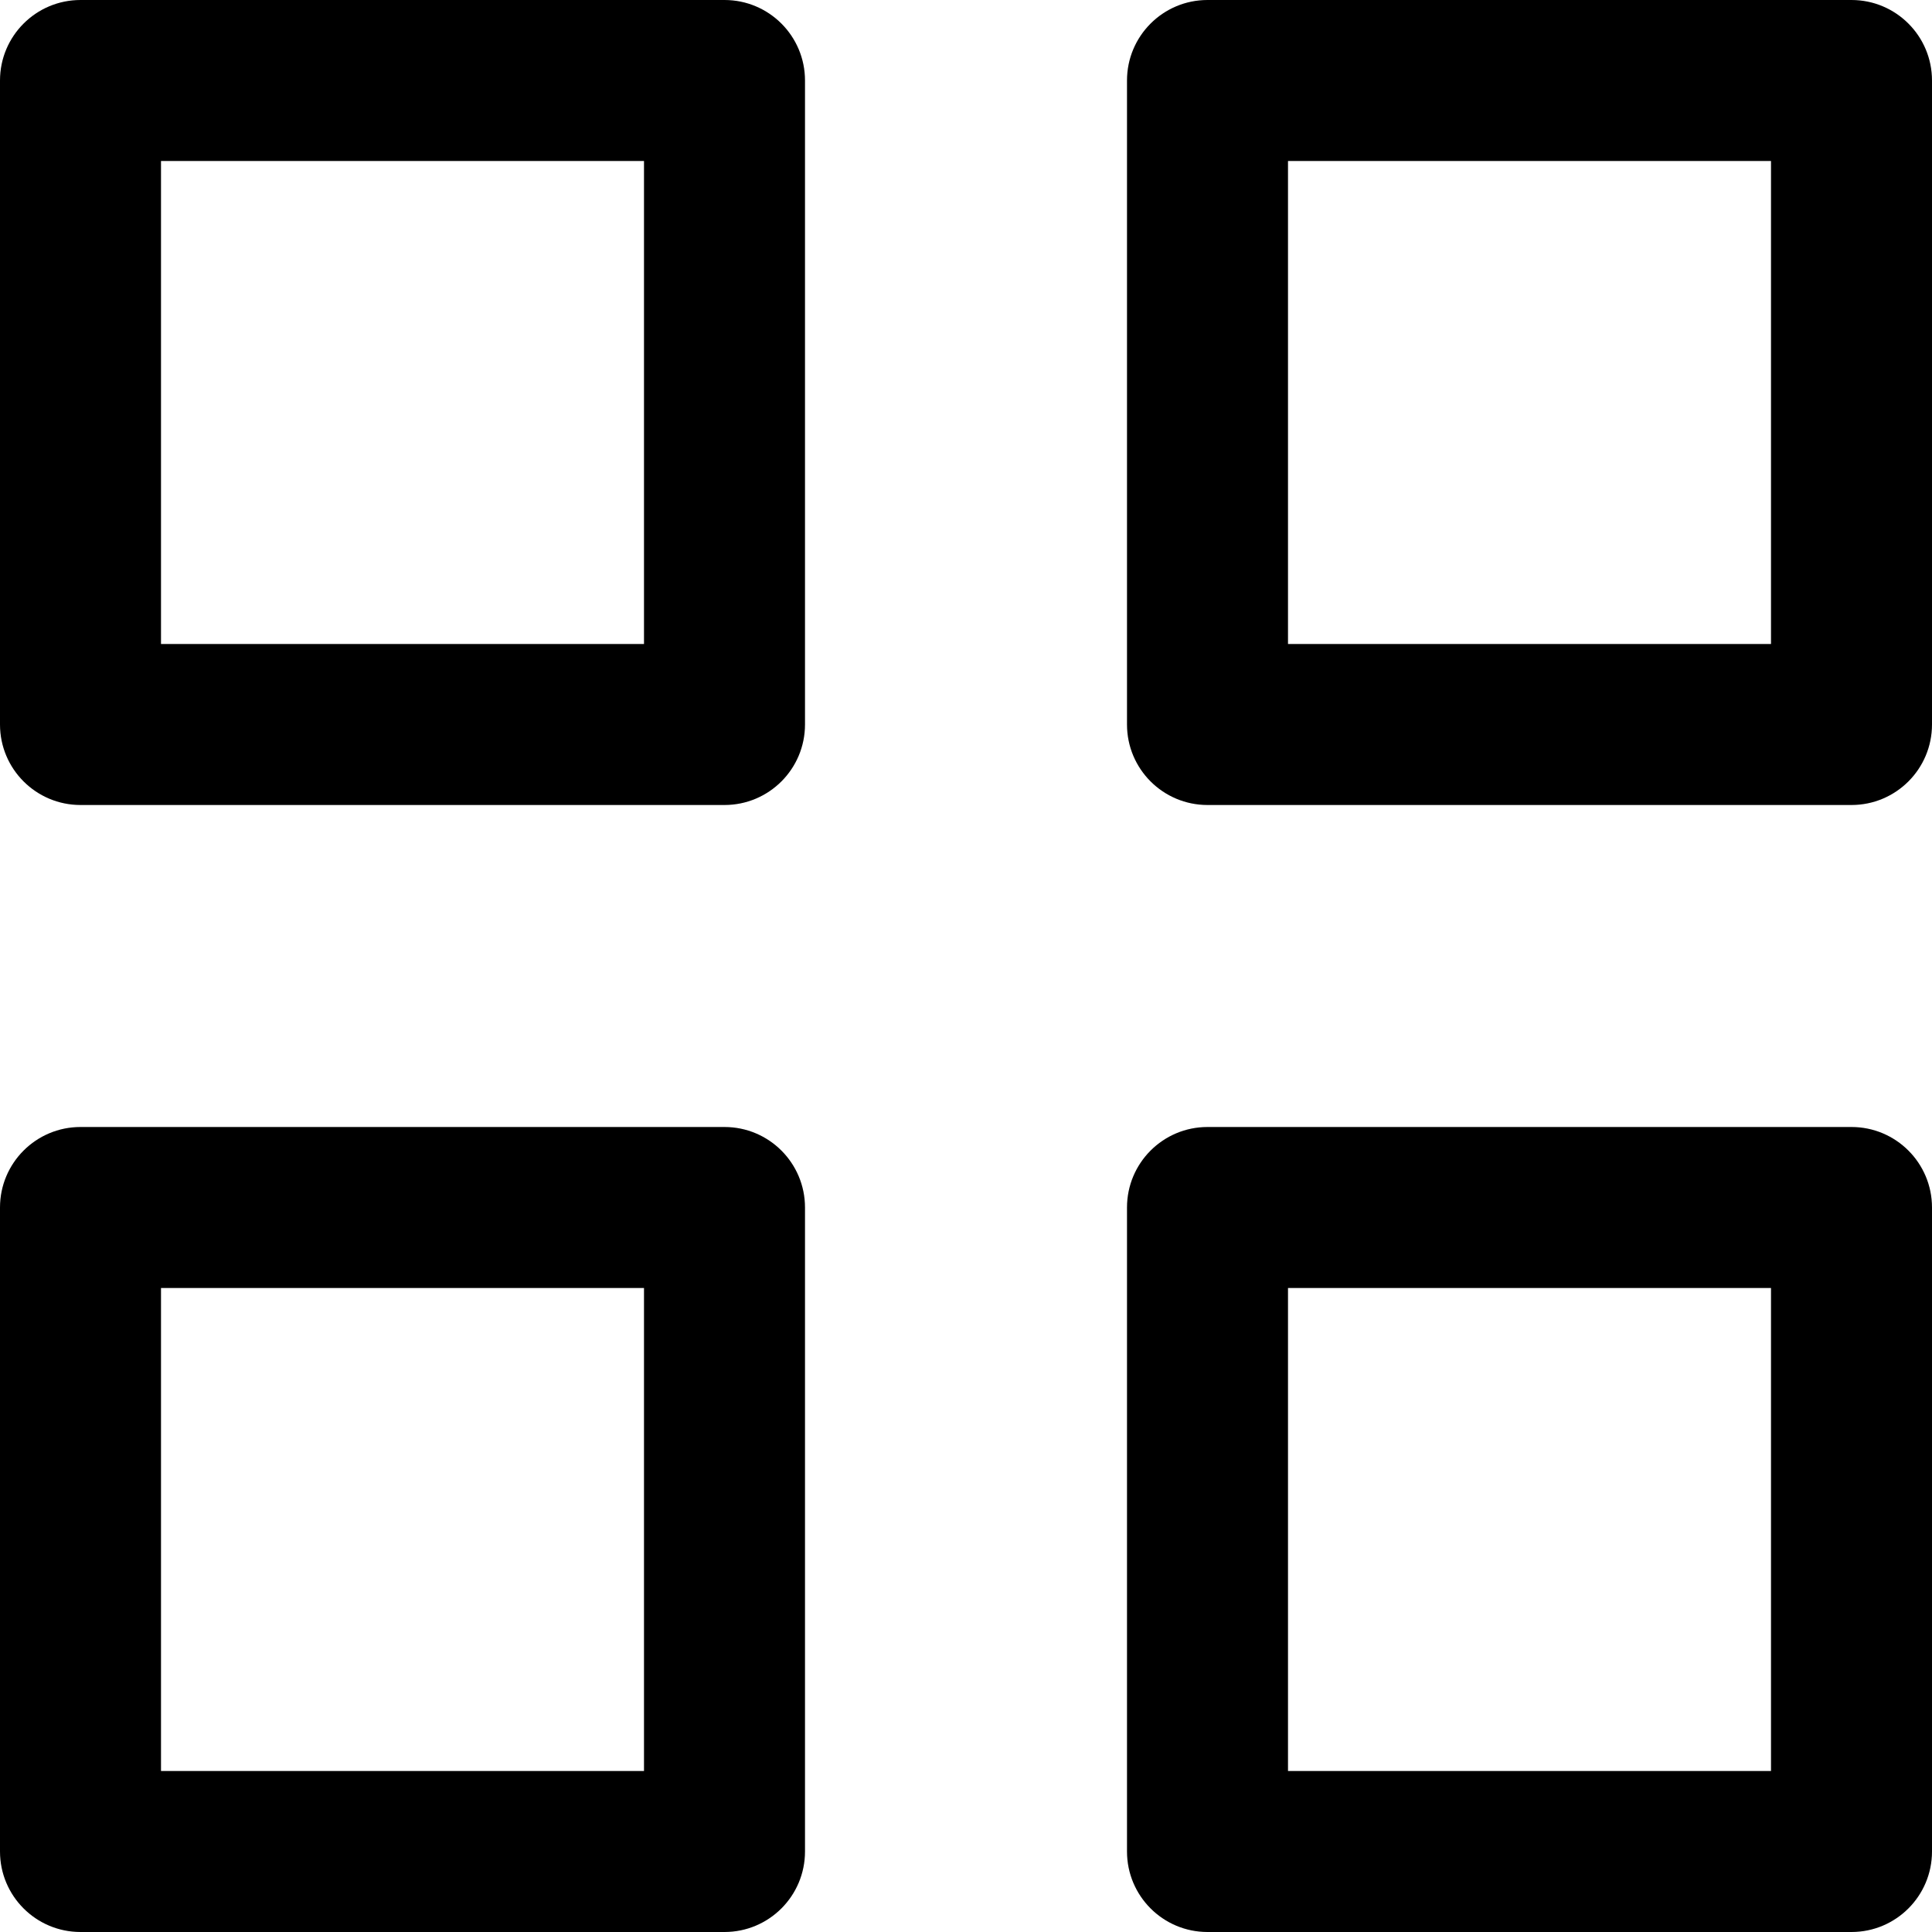 <!-- Generated by IcoMoon.io -->
<svg version="1.1" xmlns="http://www.w3.org/2000/svg" width="1024" height="1024" viewBox="0 0 1024 1024">
<title></title>
<g id="icomoon-ignore">
</g>
<path d="M85.333 85.333h256v256h-256v-256zM42.667 0c-23.564 0-42.667 19.103-42.667 42.667v341.333c0 23.564 19.103 42.667 42.667 42.667h341.333c23.564 0 42.667-19.103 42.667-42.667v-341.333c0-23.564-19.103-42.667-42.667-42.667h-341.333z"></path>
<path d="M85.333 682.667h256v256h-256v-256zM42.667 597.333c-23.564 0-42.667 19.102-42.667 42.667v341.333c0 23.565 19.103 42.667 42.667 42.667h341.333c23.564 0 42.667-19.102 42.667-42.667v-341.333c0-23.565-19.103-42.667-42.667-42.667h-341.333z"></path>
<path d="M682.667 85.333h256v256h-256v-256zM640 0c-23.565 0-42.667 19.103-42.667 42.667v341.333c0 23.564 19.102 42.667 42.667 42.667h341.333c23.565 0 42.667-19.103 42.667-42.667v-341.333c0-23.564-19.102-42.667-42.667-42.667h-341.333z"></path>
<path d="M682.667 682.667h256v256h-256v-256zM640 597.333c-23.565 0-42.667 19.102-42.667 42.667v341.333c0 23.565 19.102 42.667 42.667 42.667h341.333c23.565 0 42.667-19.102 42.667-42.667v-341.333c0-23.565-19.102-42.667-42.667-42.667h-341.333z"></path>
</svg>
